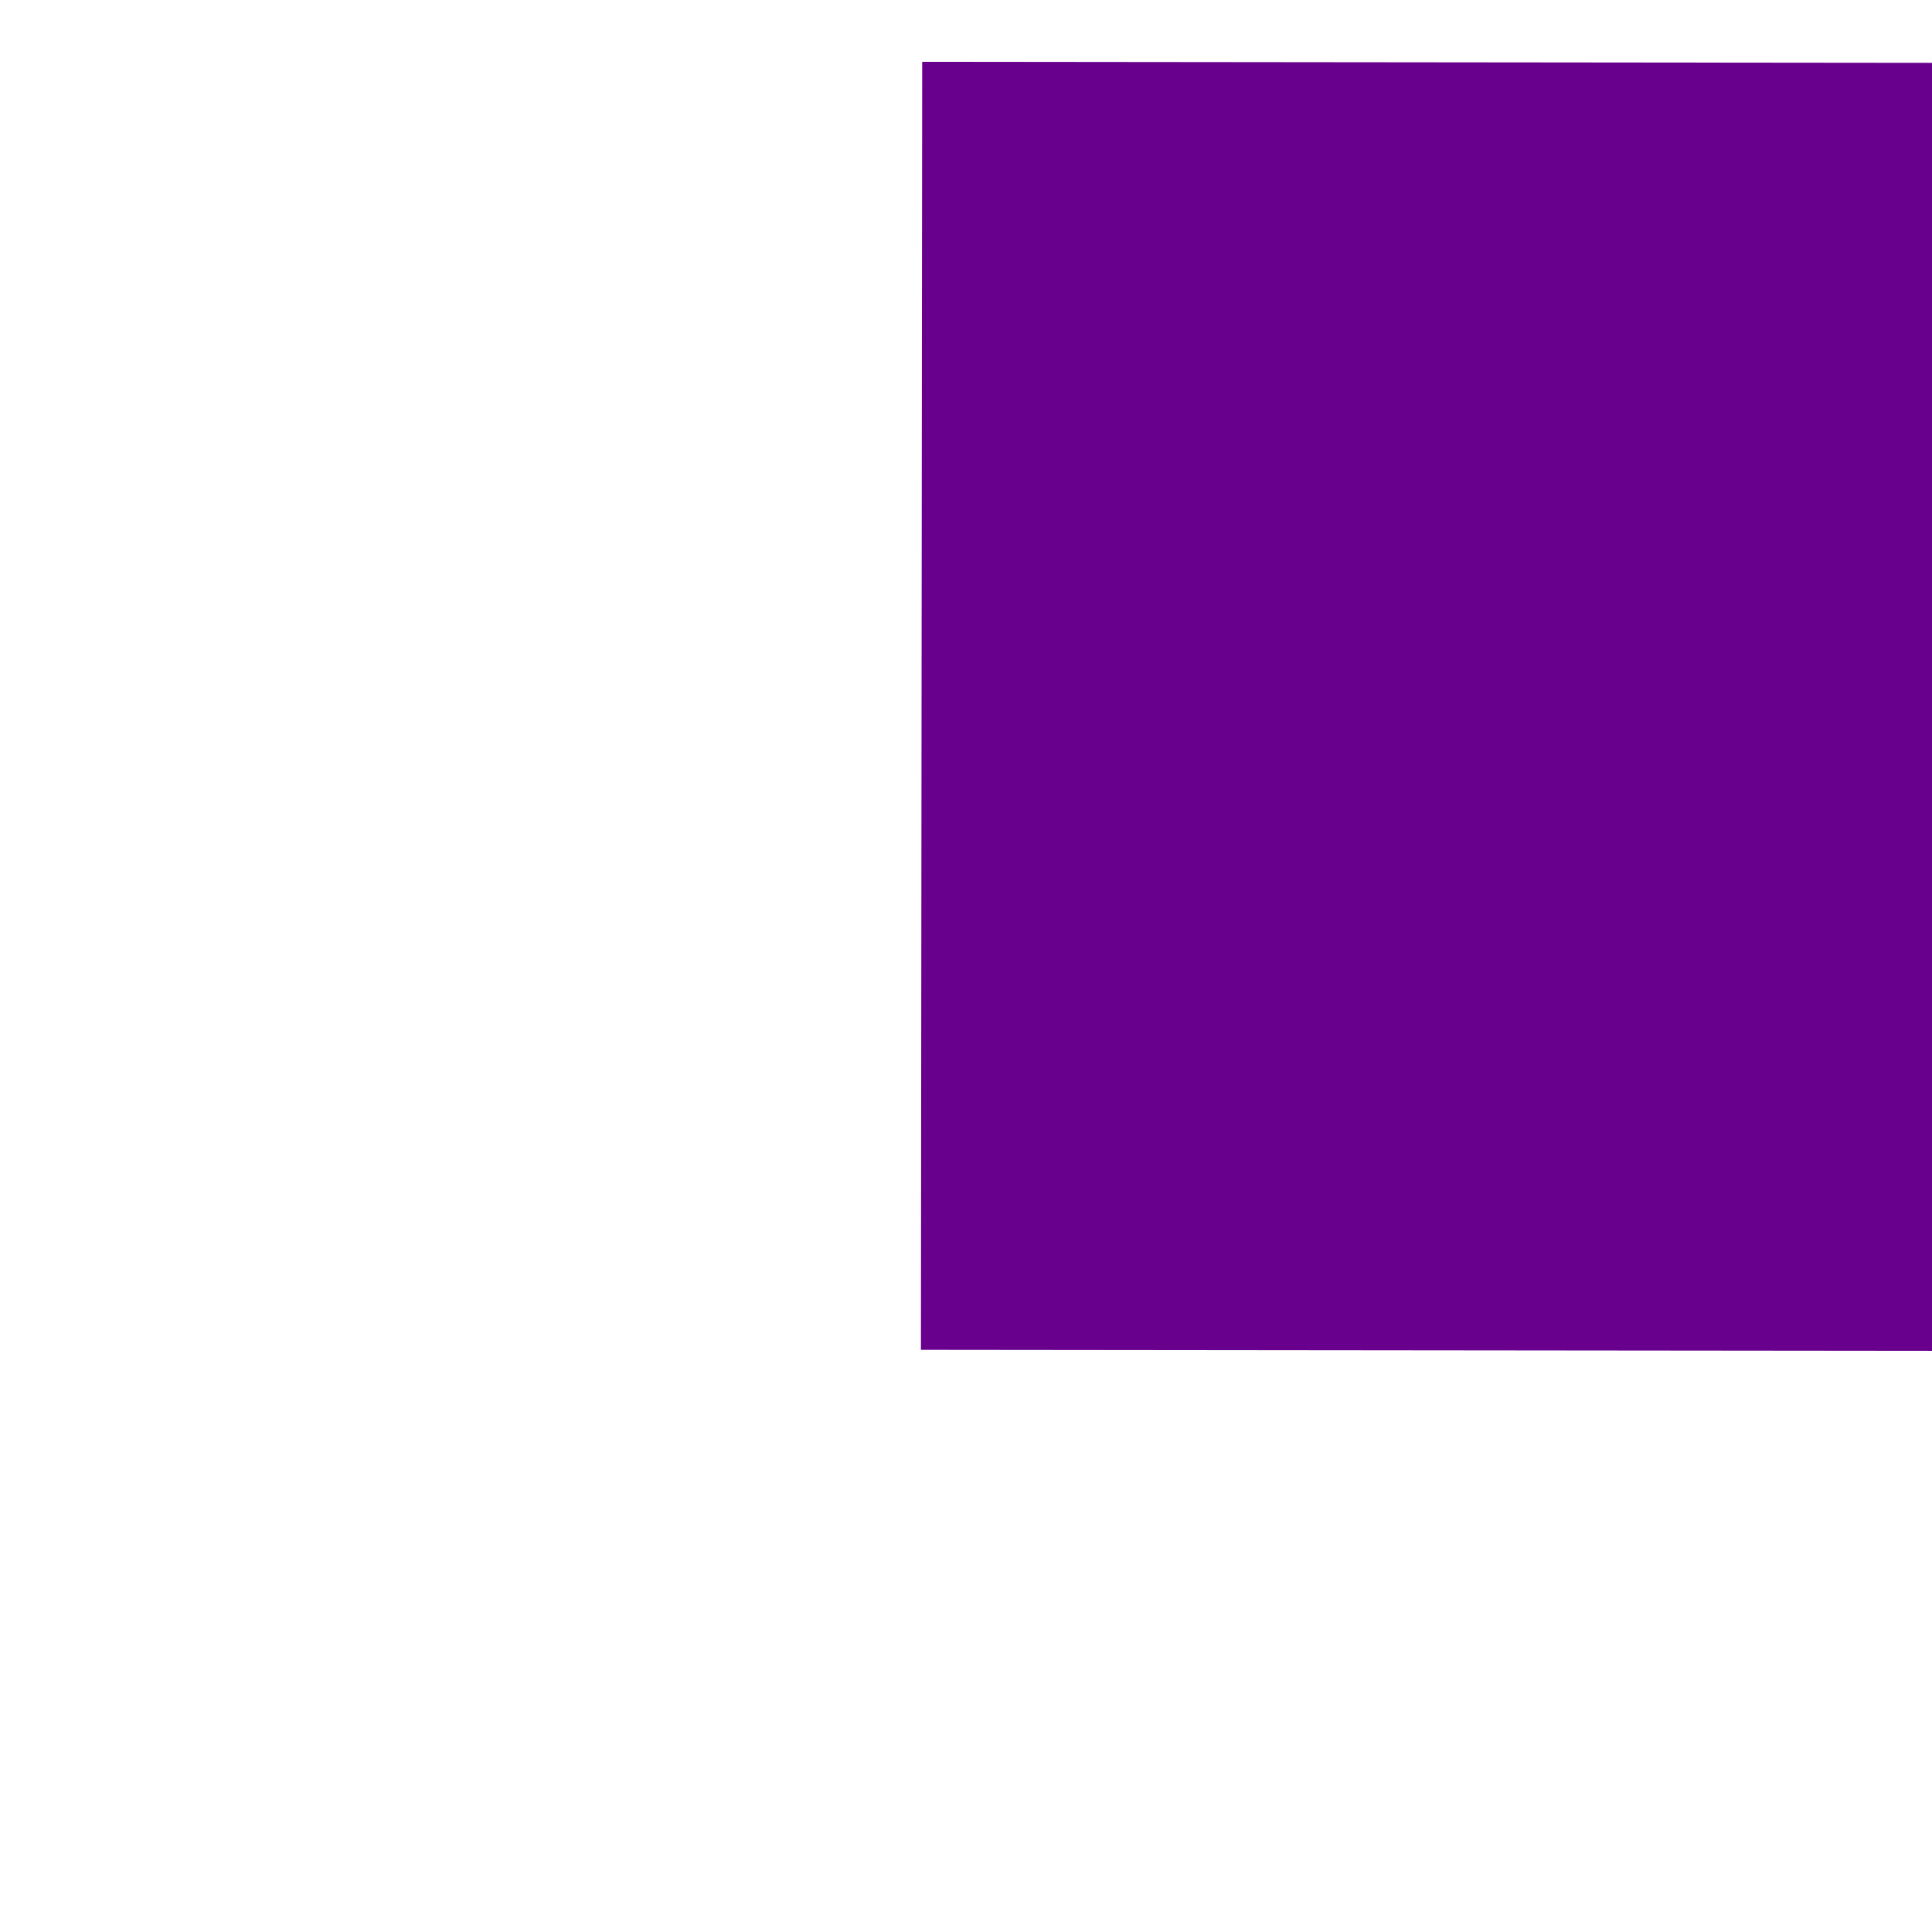 ﻿<?xml version="1.0" encoding="utf-8"?>
<svg version="1.1" xmlns:xlink="http://www.w3.org/1999/xlink" width="6px" height="6px" preserveAspectRatio="xMinYMid meet" viewBox="1302 2005  6 4" xmlns="http://www.w3.org/2000/svg">
  <path d="M 1646 2017.2  L 1656 2007  L 1646 1996.8  L 1646 2017.2  Z " fill-rule="nonzero" fill="#68008d" stroke="none" transform="matrix(1 0.001 -0.001 1 2.869 -2.112 )" />
  <path d="M 1304 2007  L 1648 2007  " stroke-width="4" stroke="#68008d" fill="none" transform="matrix(1 0.001 -0.001 1 2.869 -2.112 )" />
</svg>